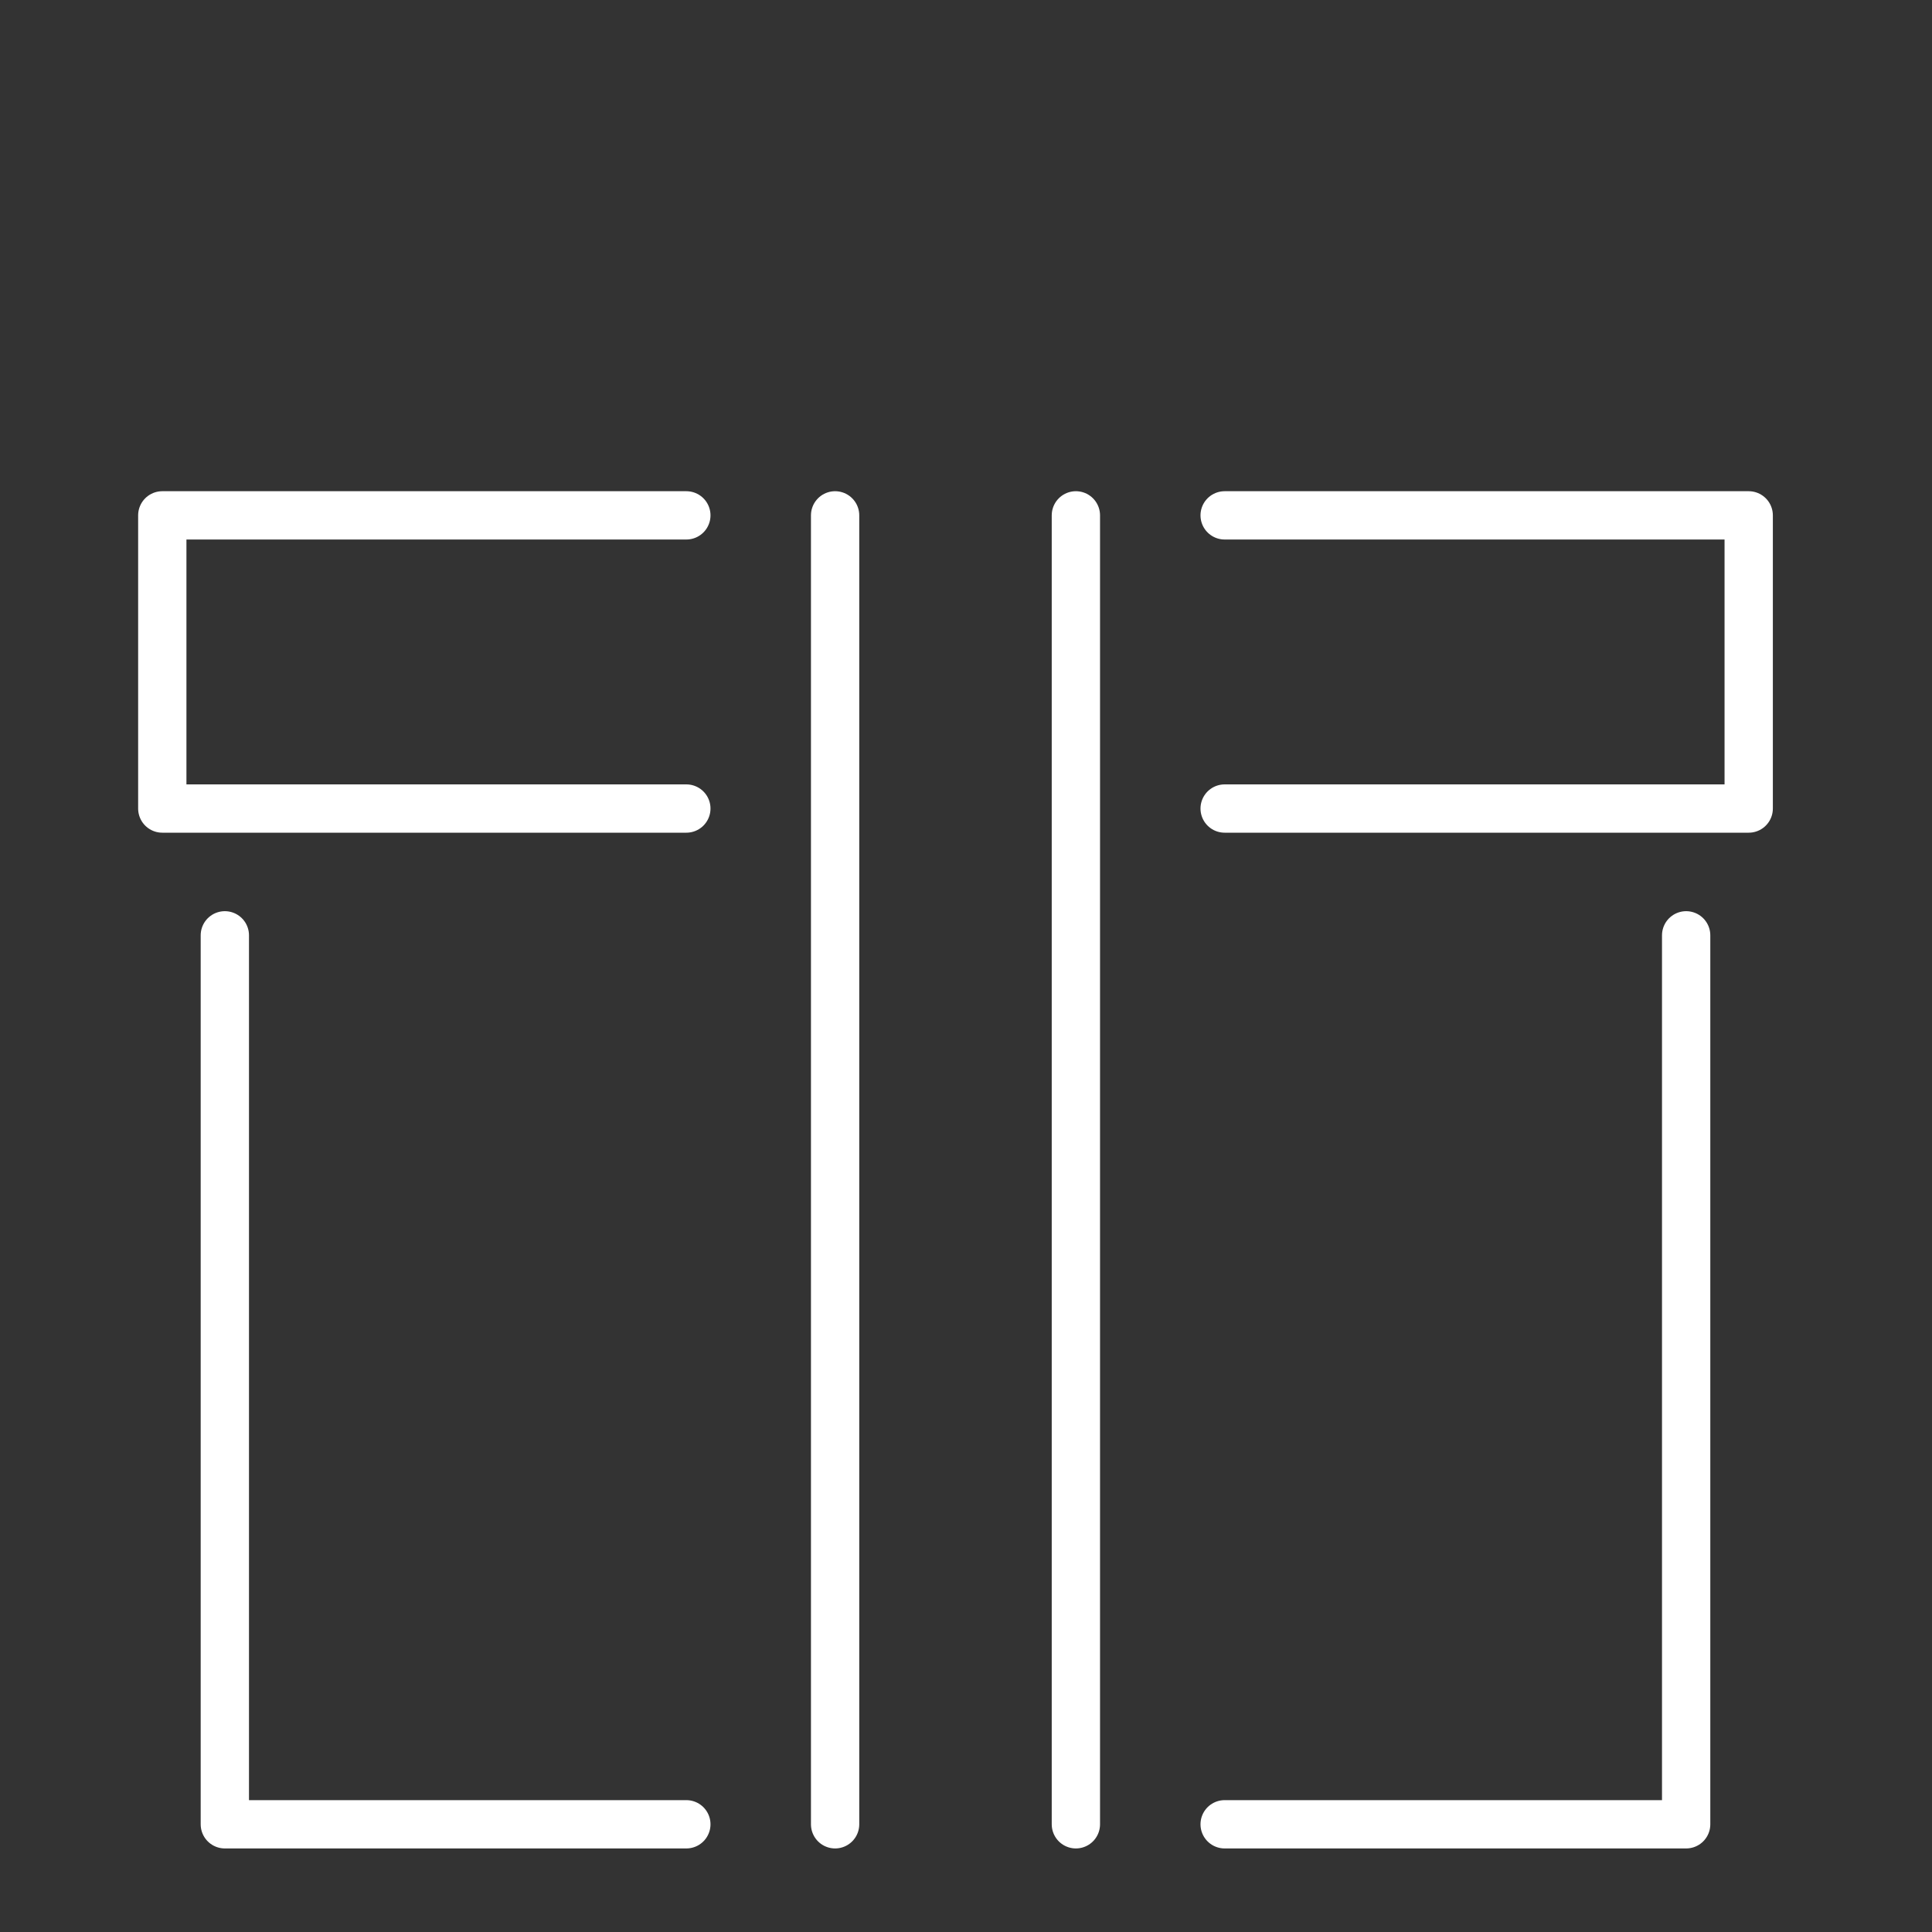 <?xml version="1.0" encoding="utf-8"?>
<!-- Generator: Adobe Illustrator 27.1.0, SVG Export Plug-In . SVG Version: 6.00 Build 0)  -->
<svg version="1.1" id="Layer_1" xmlns="http://www.w3.org/2000/svg" xmlns:xlink="http://www.w3.org/1999/xlink" x="0px" y="0px"
	 viewBox="0 0 80 80" style="enable-background:new 0 0 80 80;" xml:space="preserve">
<rect x="0" y="0" width="80" height="80" fill="#333333" stroke="none"/>
<style type="text/css">
	.st0{fill:none;stroke:#fff;stroke-width:2;stroke-linecap:round;stroke-linejoin:round;stroke-miterlimit:10;}
	.st1{fill:none;stroke:#101010;stroke-width:1.5;stroke-linecap:round;stroke-linejoin:round;stroke-miterlimit:10;}
	.left_all {fill:none;stroke:none;stroke-width:2;stroke-linecap:round;stroke-linejoin:round;stroke-miterlimit:10; 
		animation: opacity 2.25s linear 1.25s infinite;
		
	}
	.right_all {fill:none;stroke:none;stroke-width:2;stroke-linecap:round;stroke-linejoin:round;stroke-miterlimit:10; 
		animation: opacity 2.25s linear 1.25s infinite;	
		
	}	
	.left_all2 {fill:none;stroke:#A68164;stroke-width:2;stroke-linecap:round;stroke-linejoin:round;stroke-miterlimit:10;		
		stroke-dasharray: 50; 
		stroke-dashoffset: 50;
		animation: line 2.25s linear 1.25s infinite;
		
	}
	.right_all2 {fill:none;stroke:#A68164;stroke-width:2;stroke-linecap:round;stroke-linejoin:round;stroke-miterlimit:10;		
		stroke-dasharray: 50; 
		stroke-dashoffset: 50;
		animation: line 2.25s linear 1.25s infinite;
		
	}
	@keyframes line {
		0% { stroke-dashoffset: 50; }
		100% { stroke-dashoffset: 0; }
	}
	@keyframes opacity {
		0% { opacity:0;  }
		78% { opacity:1; fill:#A68164; }
		100% { opacity:1; fill:#A68164; }
	}
</style>
<g>
	<g>
		<line class="st0" x1="44.55" y1="21.34" x2="44.55" y2="75.54"/>
		<line class="st0" x1="34.58" y1="21.34" x2="34.58" y2="75.54"/>
		<polyline class="st0" points="28.42,33.48 6.72,33.48 6.72,21.34 28.42,21.34 		"/>
		<path class="st1" d="M28.42,38.73"/>
		<polyline class="st0" points="28.42,75.54 9.31,75.54 9.31,38.73 		"/>
		<polyline class="st0" points="50.71,75.54 69.82,75.54 69.82,38.73 		"/>
		<polyline class="st0" points="50.71,33.48 72.41,33.48 72.41,21.34 50.71,21.34 		"/>
		<path class="left_all" d="M 28.87,4.46 c-2.74,2.74-4.43,6.52-4.43,10.7 h15.16L28.87,4.46z"/>	
		<path class="right_all" d="M54.69,15.16 c0-4.18-1.69-7.96-4.43-10.7 l-10.7,10.7H54.69z"/>	
		<path class="left_all2" d="M 28.87,4.46 c-2.74,2.74-4.43,6.52-4.43,10.7 h15.16L28.87,4.46z"/>	
		<path class="right_all2" d="M54.69,15.16 c0-4.18-1.69-7.96-4.43-10.7 l-10.7,10.7H54.69z"/>	
	</g>
</g>
</svg>
